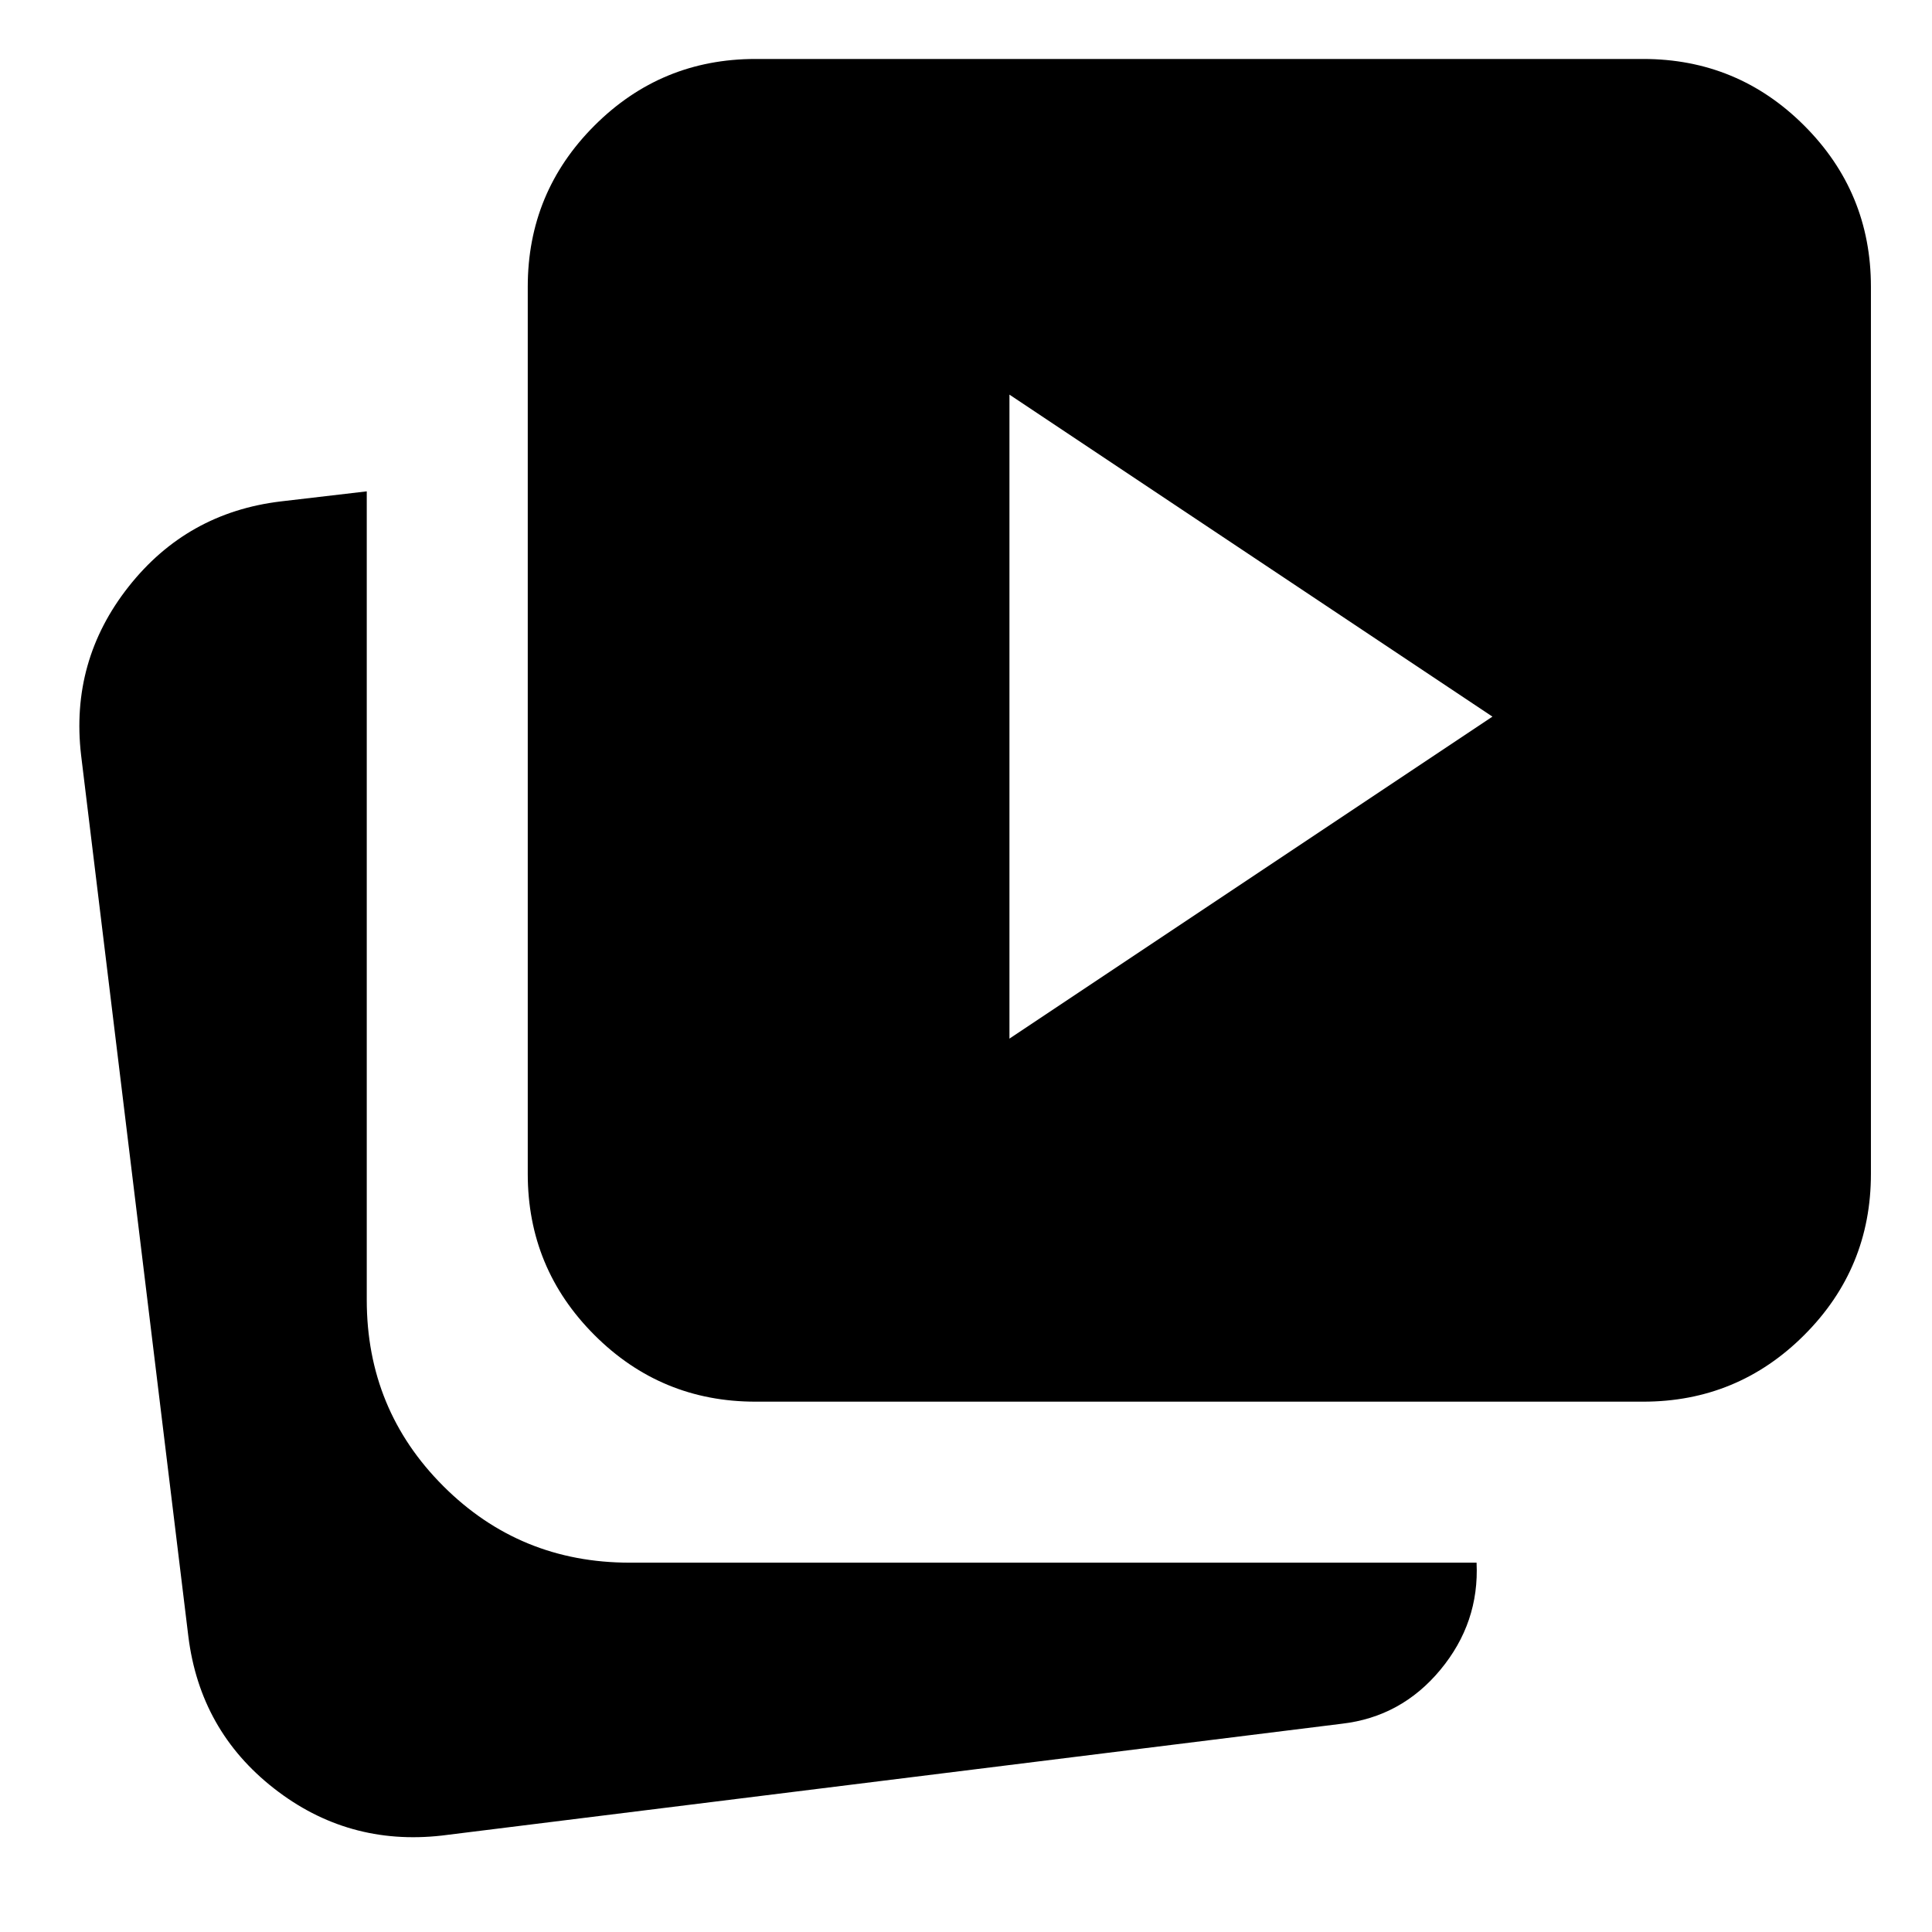 <svg xmlns="http://www.w3.org/2000/svg" height="24" viewBox="0 -960 960 960" width="24"><path d="m501.59-443.91 240-160-240-160v320ZM375.41-263.52q-46.93 0-80.05-33.12-33.12-33.13-33.12-80.06v-440.82q0-46.93 33.12-80.05 33.12-33.13 80.05-33.13h441.07q46.93 0 80.05 33.13 33.12 33.12 33.12 80.05v440.82q0 46.93-33.12 80.06-33.12 33.12-80.05 33.12H375.41ZM219.48-47.91q-46.7 5.24-83.38-23.47-36.69-28.7-42.51-75.51L40.3-584.72q-5.47-46.87 23.55-83.71 29.03-36.84 75.67-42.42l42.72-5v401.78q0 54.5 38.05 92.52 38.05 38.03 92.58 38.03H733.7q1.43 29.82-17.98 53.23-19.42 23.41-49 26.81L219.48-47.91Z"/></svg>